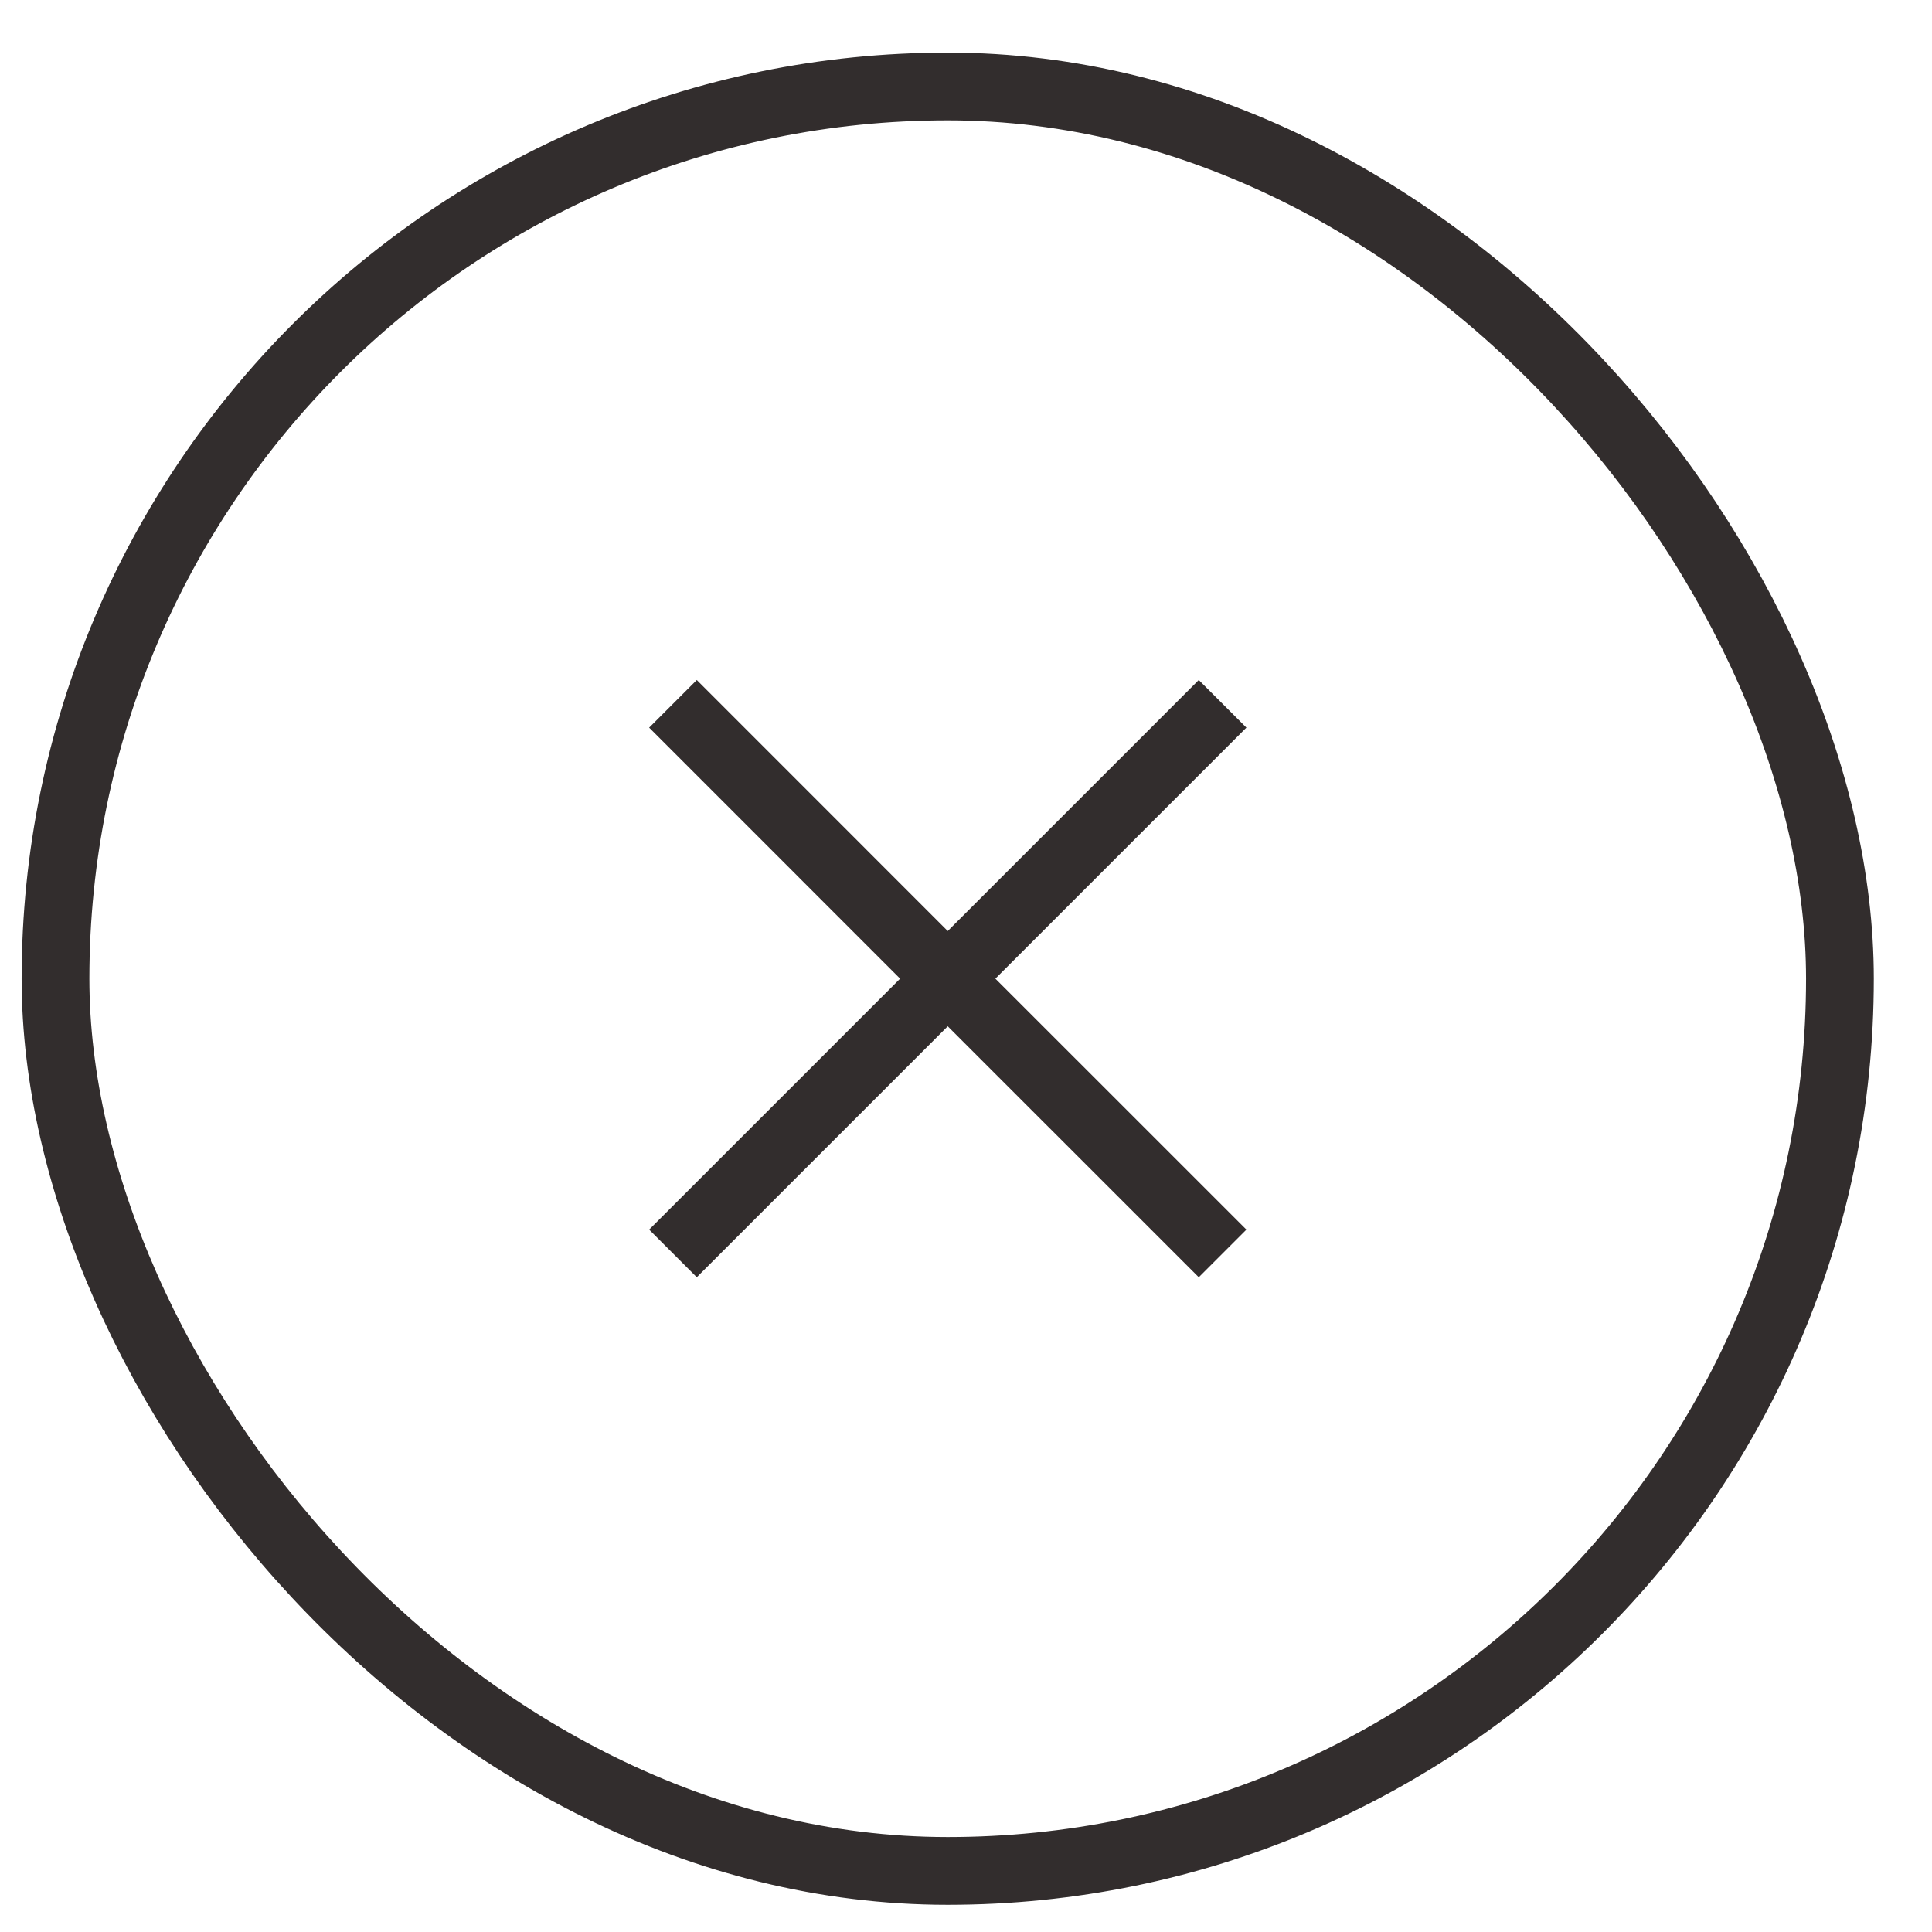 <svg width="29" height="29" viewBox="0 0 29 29" fill="none" xmlns="http://www.w3.org/2000/svg">
<rect x="0.833" y="1.298" width="26.785" height="26.785" rx="13.393" stroke="#322D2D" stroke-width="1.017"/>
<path fill-rule="evenodd" clip-rule="evenodd" d="M13.511 14.69L9.744 10.922L10.459 10.207L14.226 13.975L17.994 10.207L18.709 10.922L14.941 14.69L18.709 18.457L17.994 19.172L14.226 15.405L10.459 19.172L9.744 18.457L13.511 14.69Z" fill="#322D2D"/>
</svg>
